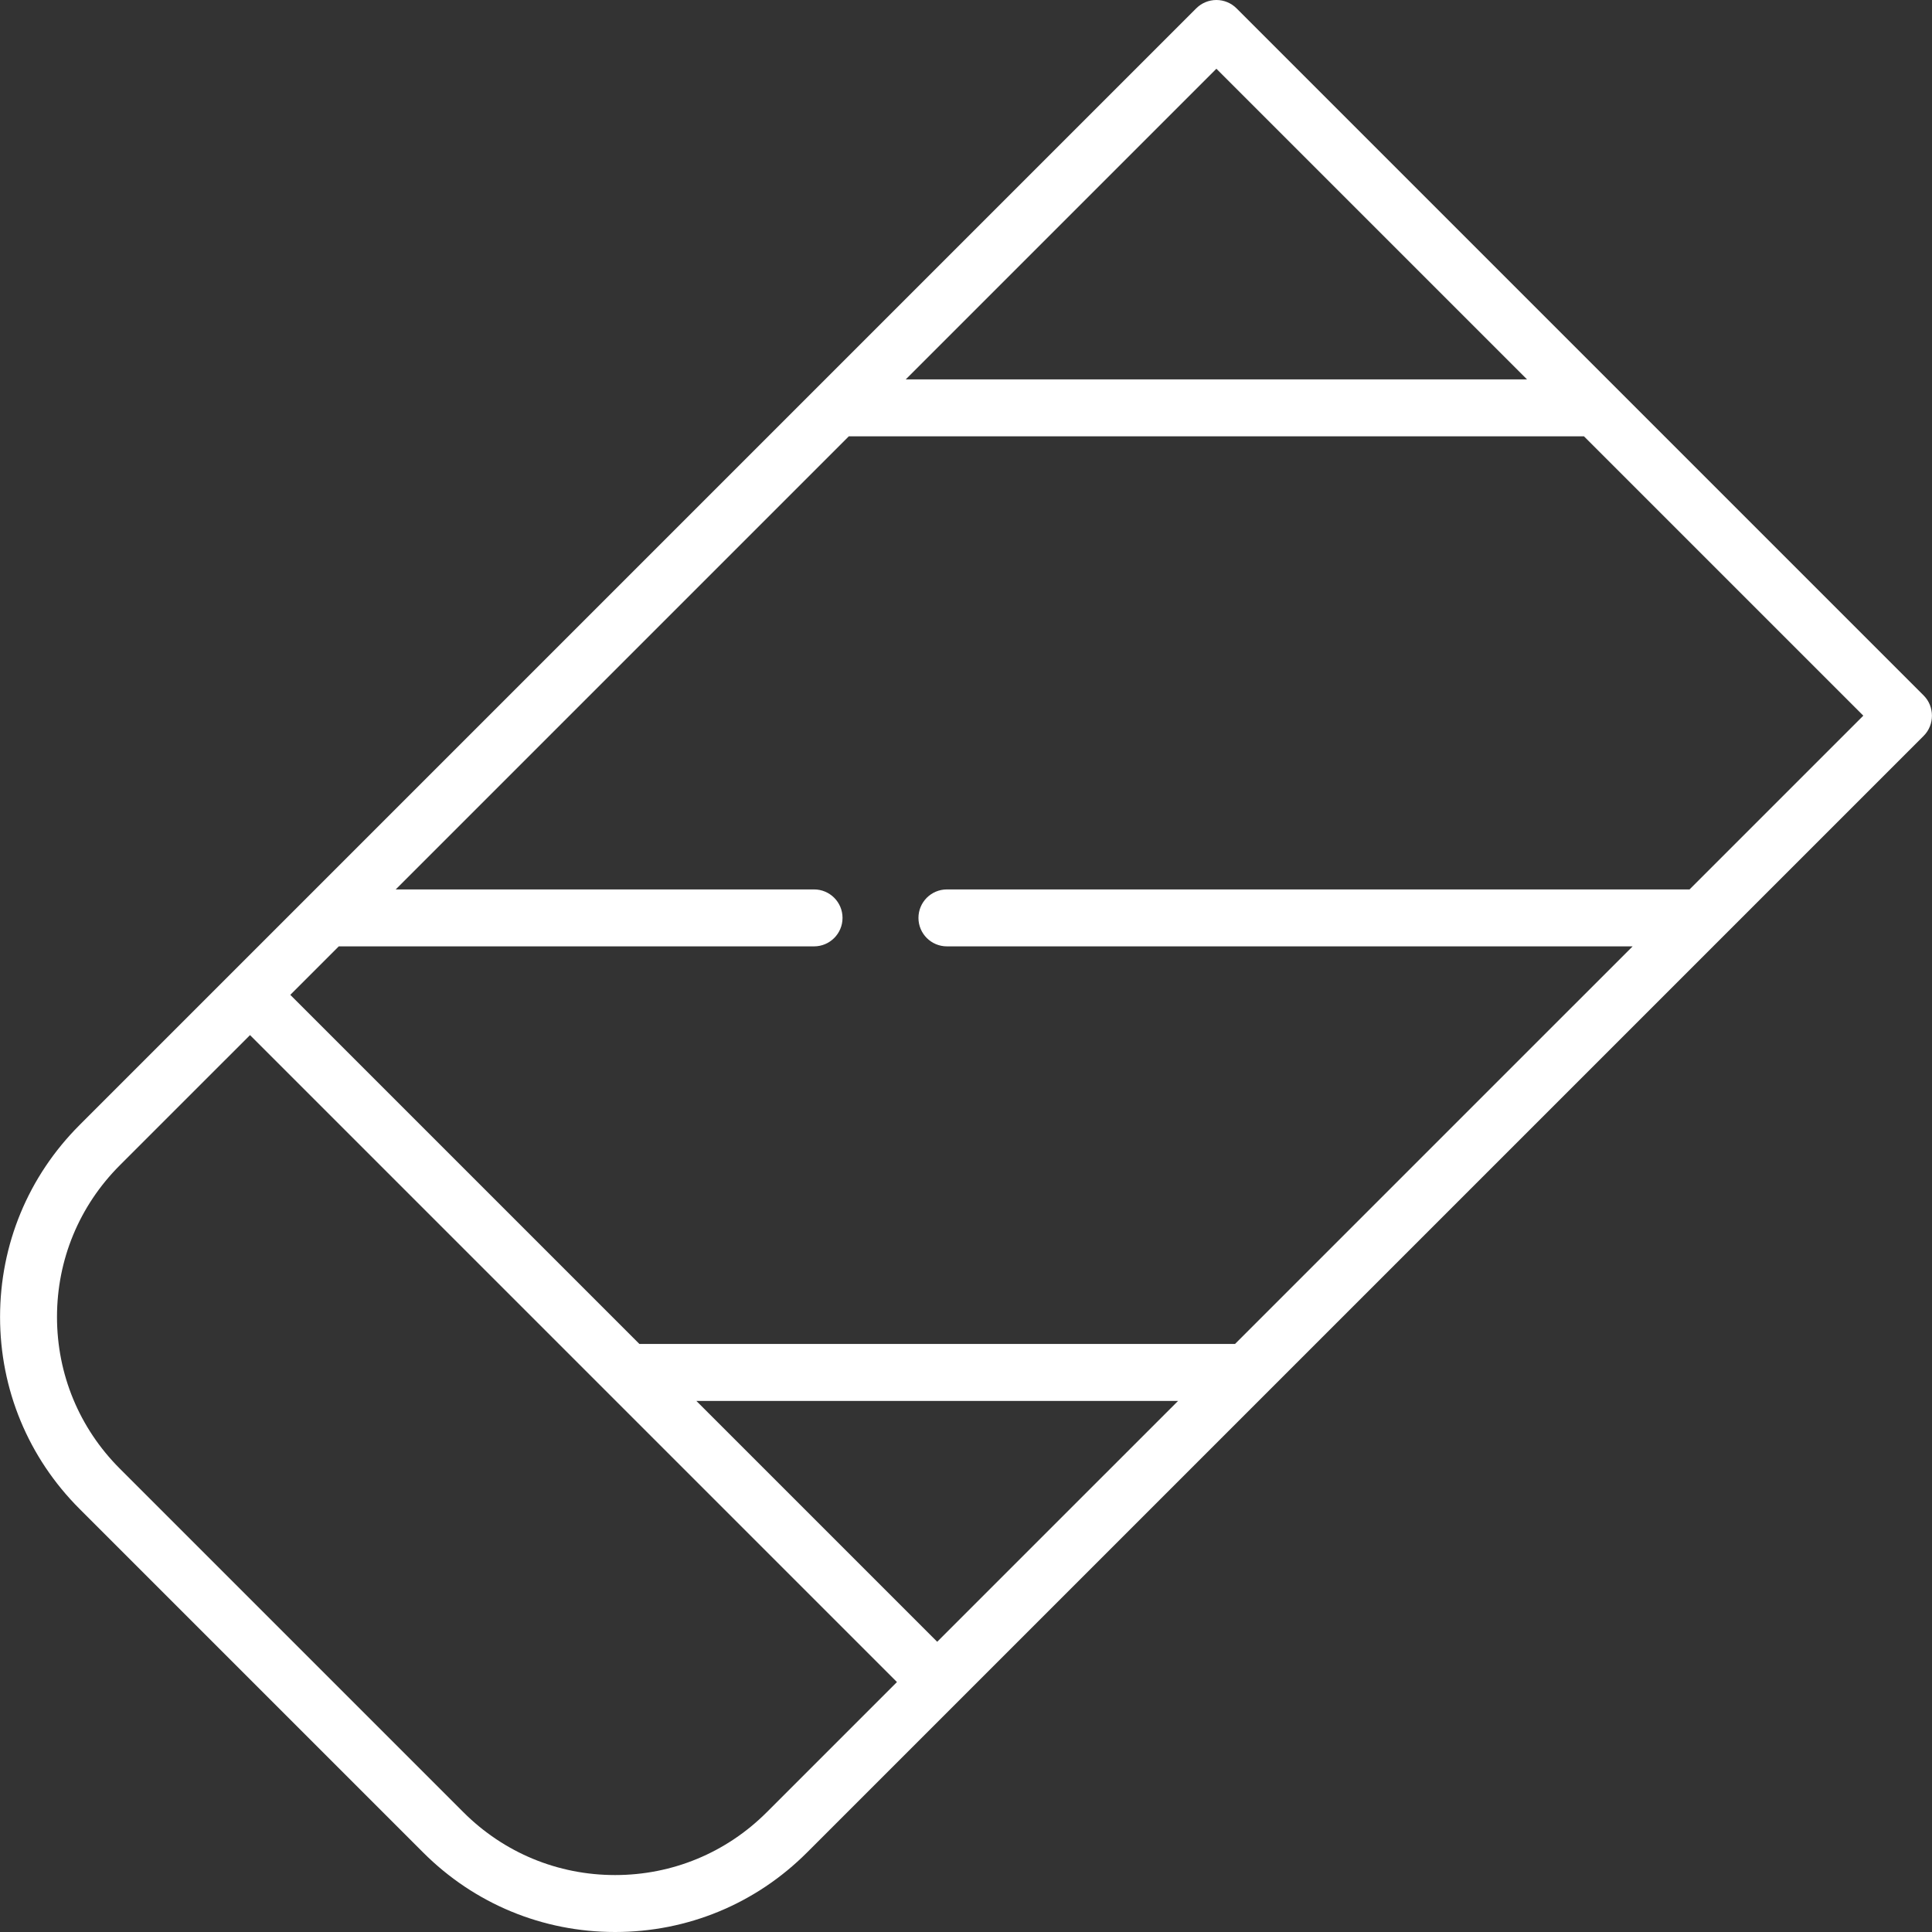 <?xml version="1.0" encoding="iso-8859-1"?>
<!-- Generator: Adobe Illustrator 19.0.0, SVG Export Plug-In . SVG Version: 6.00 Build 0)  -->
<svg xmlns="http://www.w3.org/2000/svg" xmlns:xlink="http://www.w3.org/1999/xlink" version="1.1" id="Capa_1" x="0px" y="0px" viewBox="0 0 512 512" style="enable-background:new 0 0 512 512;" xml:space="preserve" width="512px" height="512px">
<rect x="0" y="0" width="512" height="512" fill="#333333" stroke="none"/>
<g>
	<g>
		<path d="M509.791,317.02L213.854,21.083C200.267,7.498,182.204,0.016,162.99,0.016s-37.278,7.482-50.864,21.069l-91.058,91.058    C7.482,125.728,0,143.791,0,163.005c0,19.214,7.482,37.278,21.069,50.864l295.936,295.937c2.906,2.905,7.766,2.905,10.671,0    L509.791,327.69c1.415-1.414,2.209-3.334,2.209-5.335S511.205,318.434,509.791,317.02z M31.739,203.198    c-10.736-10.736-16.648-25.01-16.648-40.194c0-15.183,5.913-29.457,16.648-40.194l91.058-91.058    c10.736-10.736,25.01-16.648,40.194-16.648s29.457,5.913,40.194,16.648l34.501,34.503L66.241,237.7L31.739,203.198z     M140.742,312.202l-63.83-63.831l63.83-63.83V312.202z M396.368,419.773l-74.028,74.026l-46.046-46.046V250.945    c0-4.167-3.377-7.545-7.545-7.545s-7.545,3.378-7.545,7.545v181.718l-105.37-105.371V169.451l92.522-92.522l12.848,12.848v125.957    c0,4.167,3.377,7.545,7.545,7.545c4.168,0,7.545-3.378,7.545-7.545V104.867l120.073,120.072V419.773z M411.457,404.681V240.029    l82.326,82.326L411.457,404.681z" fill="#FFFFFF" transform="rotate(-90 256 256)"/>
	</g>
</g>
<g>
</g>
<g>
</g>
<g>
</g>
<g>
</g>
<g>
</g>
<g>
</g>
<g>
</g>
<g>
</g>
<g>
</g>
<g>
</g>
<g>
</g>
<g>
</g>
<g>
</g>
<g>
</g>
<g>
</g>
</svg>
